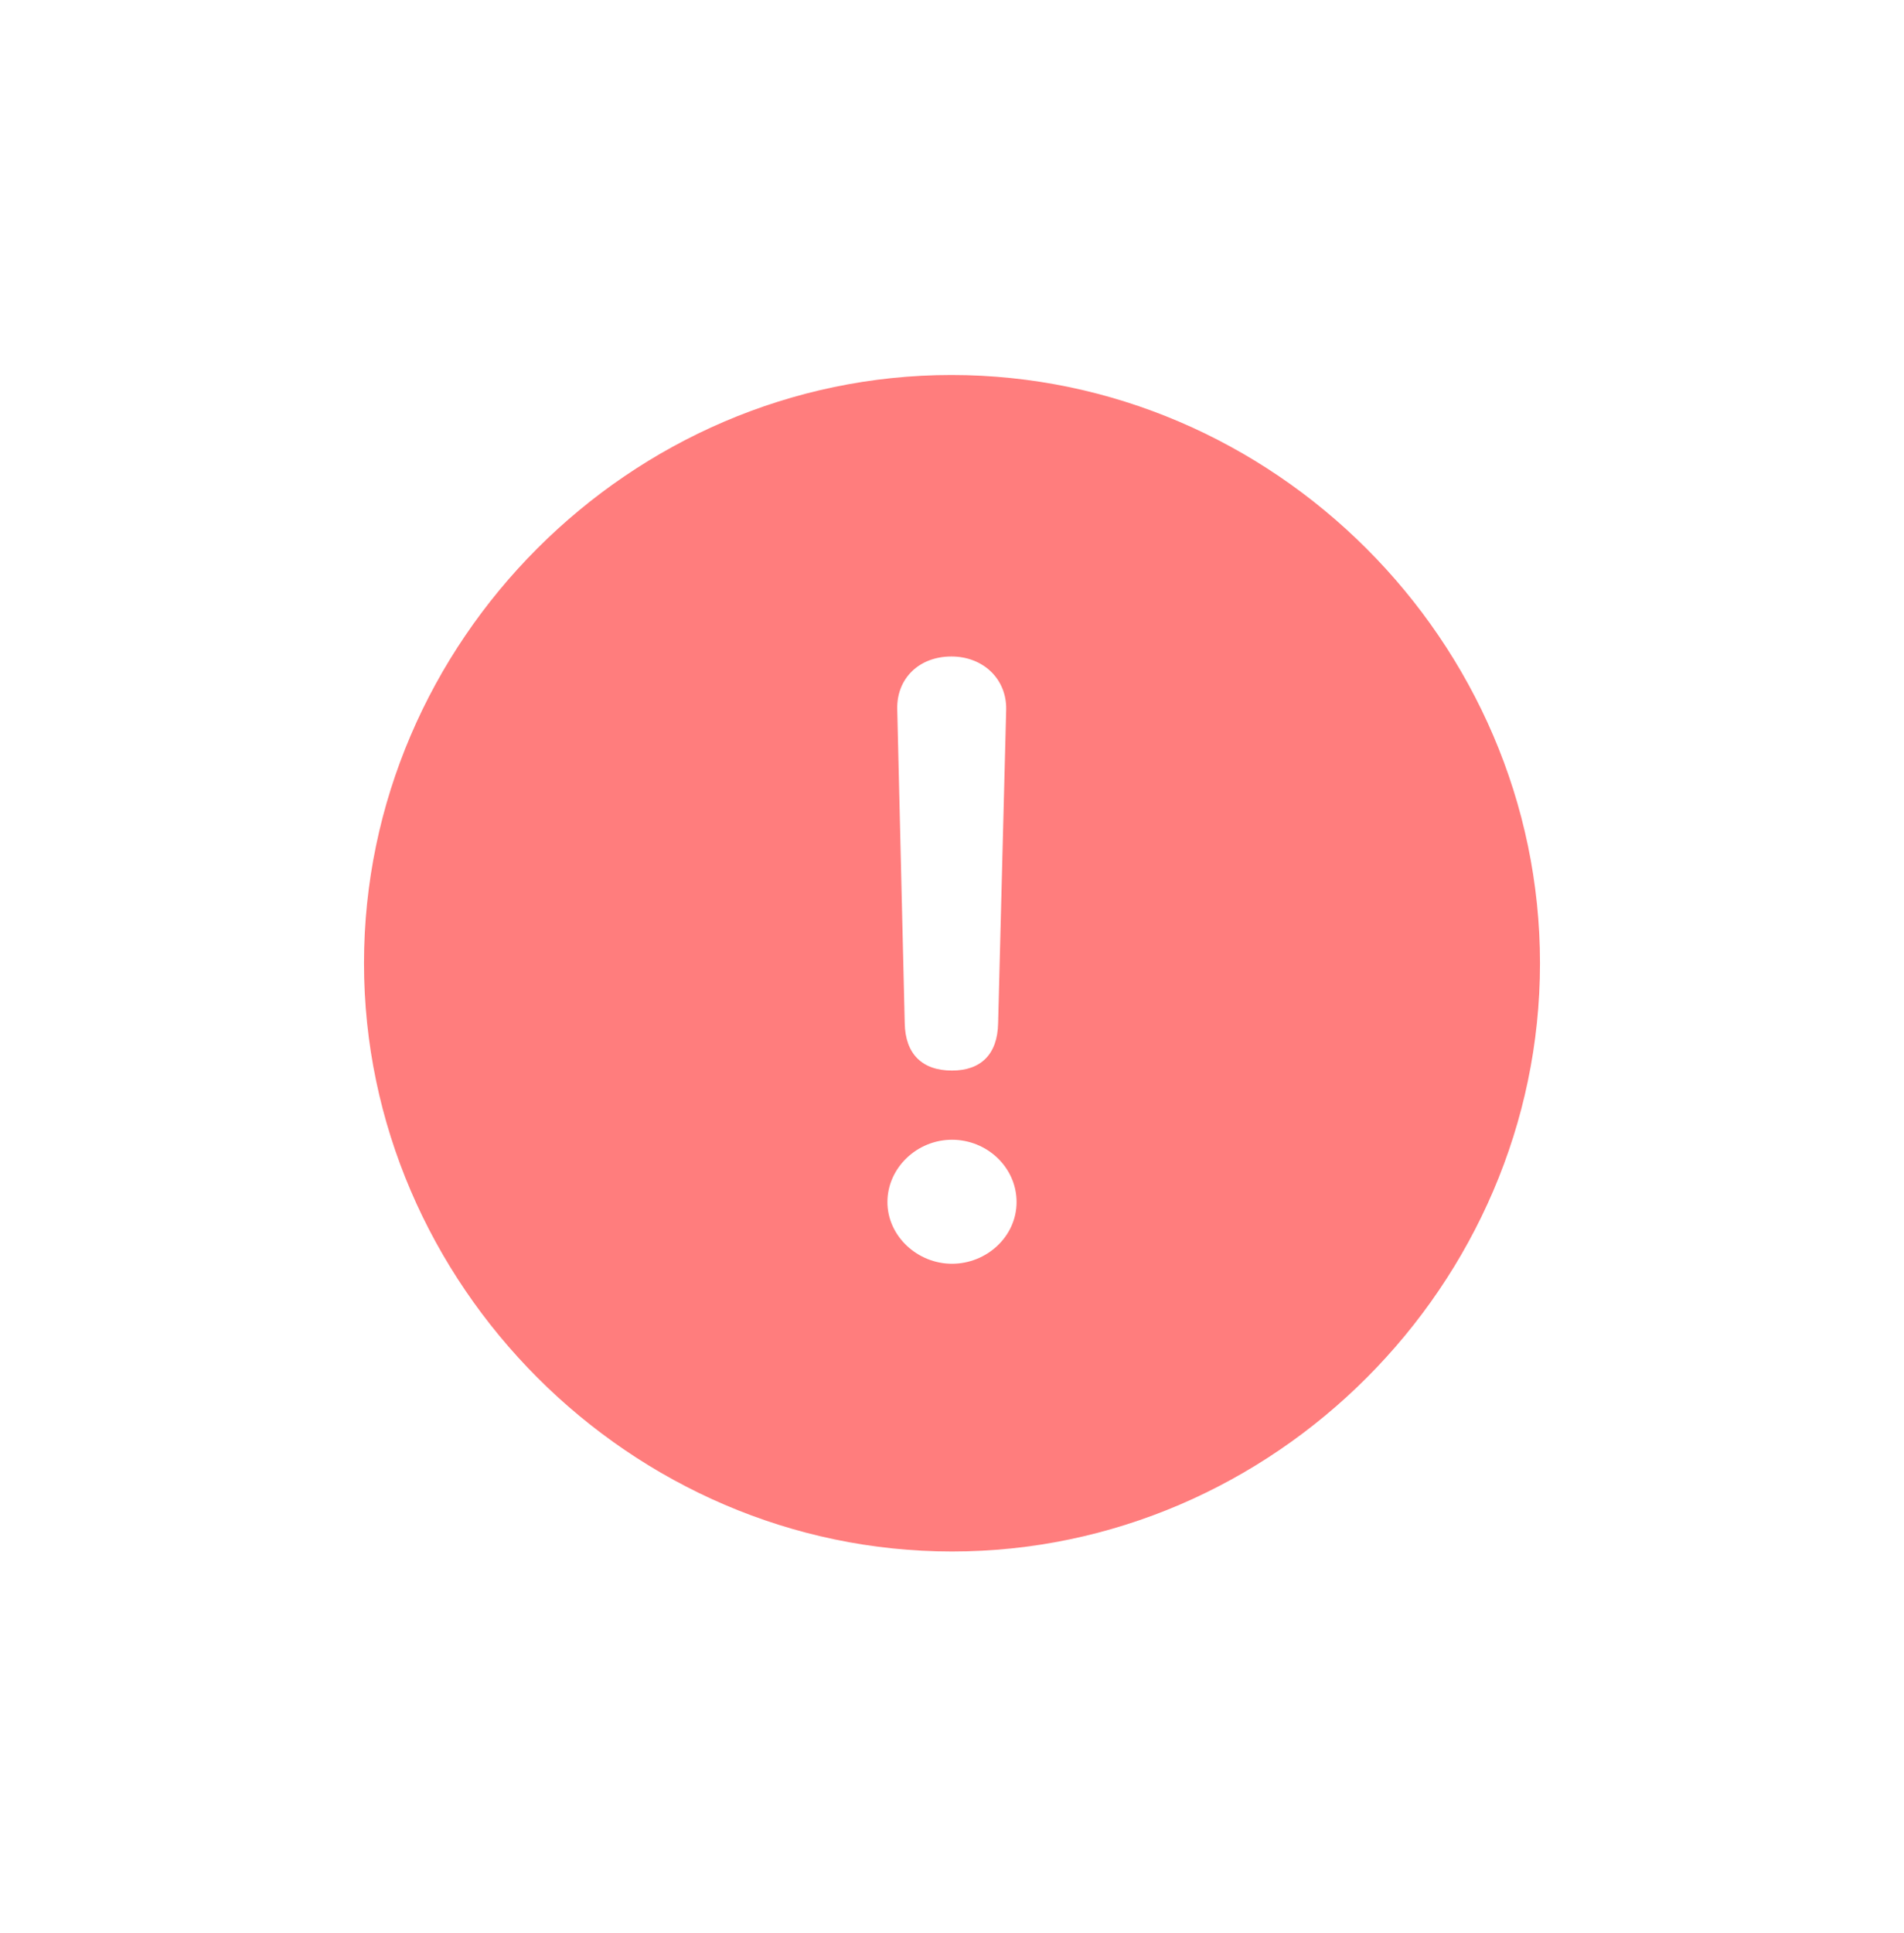 <svg width="68" height="69" viewBox="0 0 68 69" fill="none" xmlns="http://www.w3.org/2000/svg">
<path fill-rule="evenodd" clip-rule="evenodd" d="M55 34.387C55 45.854 45.488 55.387 34 55.387C22.532 55.387 13 45.854 13 34.387C13 22.898 22.512 13.387 33.979 13.387C45.468 13.387 55 22.898 55 34.387ZM32.312 36.53C32.332 37.621 32.929 38.218 34 38.218C35.029 38.218 35.626 37.641 35.647 36.53L35.935 25.33C35.956 24.238 35.111 23.436 33.979 23.436C32.826 23.436 32.023 24.218 32.044 25.309L32.312 36.53ZM31.694 42.912C31.694 44.127 32.764 45.115 34 45.115C35.235 45.115 36.306 44.147 36.306 42.912C36.306 41.677 35.255 40.688 34 40.688C32.744 40.688 31.694 41.697 31.694 42.912Z" fill="#FF7D7D"/>
</svg>

